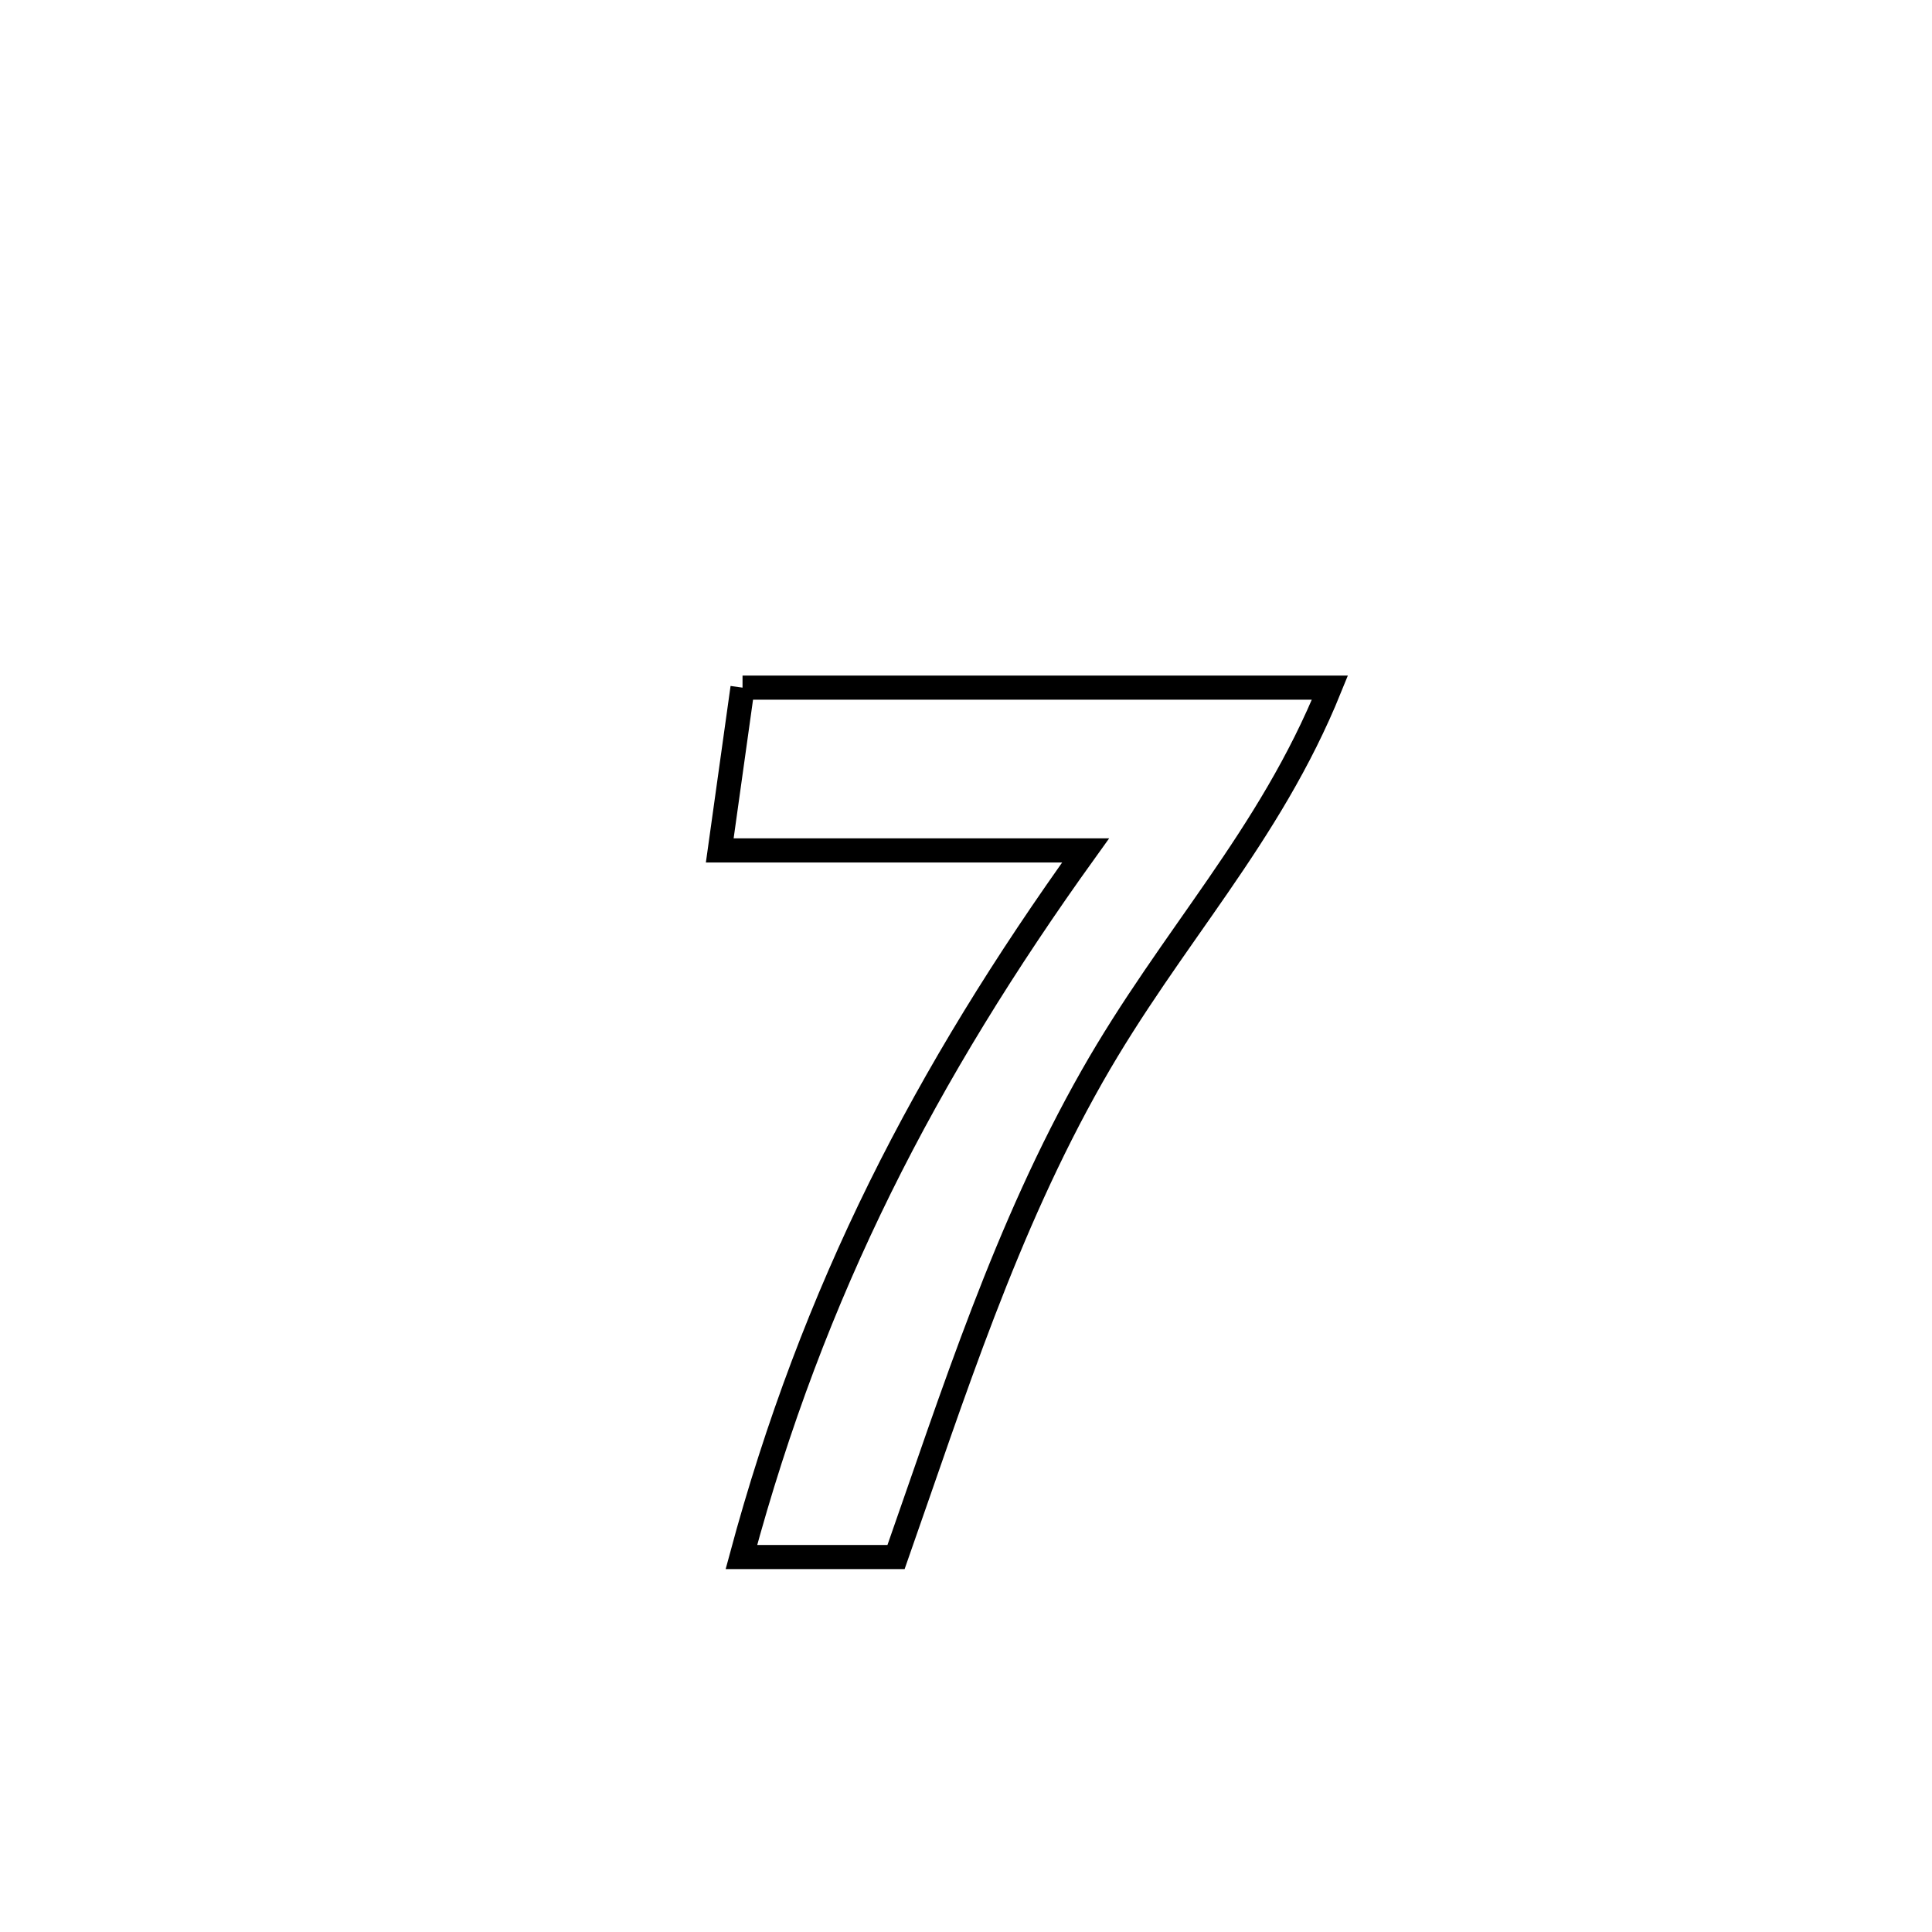 <svg xmlns="http://www.w3.org/2000/svg" viewBox="0.0 0.0 24.0 24.0" height="200px" width="200px"><path fill="none" stroke="black" stroke-width=".3" stroke-opacity="1.0"  filling="0" d="M9.224 8.542 L9.224 8.542 C11.656 8.542 14.089 8.542 16.521 8.542 L16.521 8.542 C15.766 10.407 14.553 11.633 13.566 13.371 C12.491 15.264 11.848 17.301 11.131 19.342 L11.131 19.342 C10.491 19.342 9.85 19.342 9.21 19.342 L9.21 19.342 C9.656 17.686 10.226 16.187 10.933 14.754 C11.641 13.321 12.487 11.954 13.486 10.564 L13.486 10.564 C11.971 10.564 10.456 10.564 8.941 10.564 L8.941 10.564 C9.035 9.89 9.13 9.216 9.224 8.542 L9.224 8.542"></path></svg>
